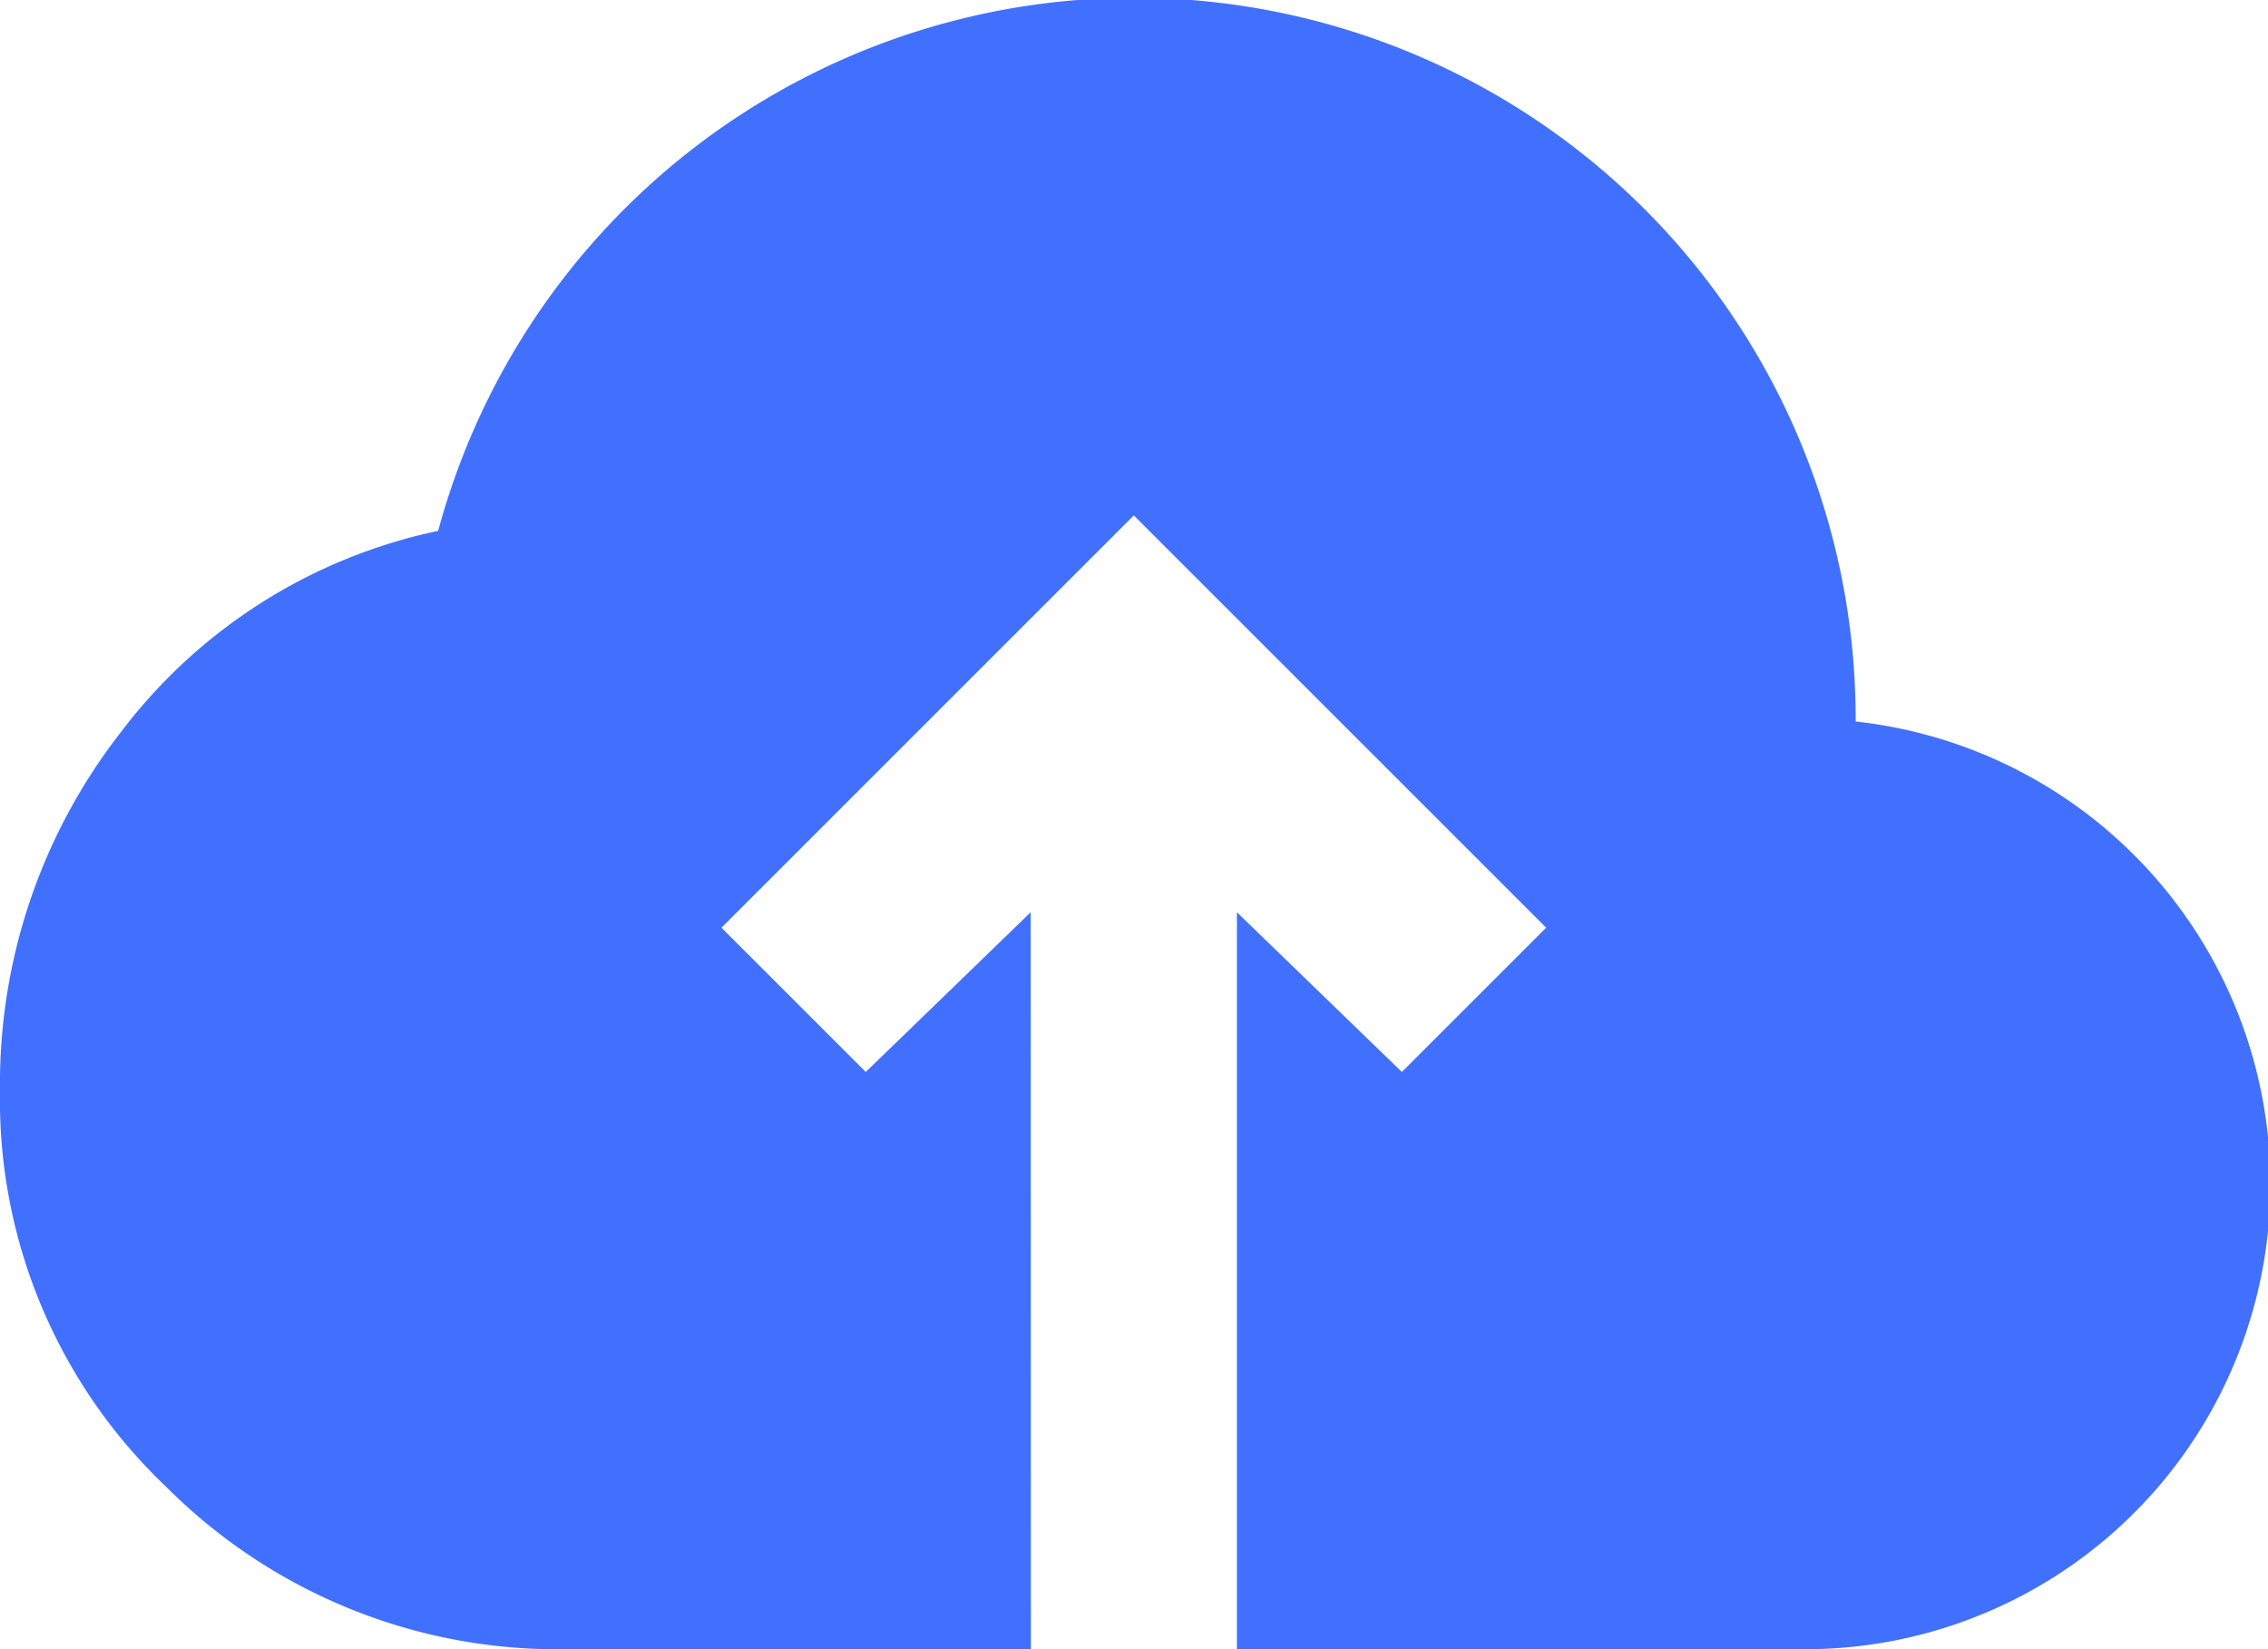 <svg xmlns="http://www.w3.org/2000/svg" width="37" height="26.91" viewBox="0 0 37 26.91">
  <path id="Path_254" data-name="Path 254" d="M428.389,207.455h-7.568a9.018,9.018,0,0,1-6.538-2.649,8.706,8.706,0,0,1-2.712-6.475,9.324,9.324,0,0,1,1.976-5.845,8.745,8.745,0,0,1,5.172-3.279,11.766,11.766,0,0,1,23.125,3.111A7.591,7.591,0,0,1,441,207.455h-9.25V195.43l2.691,2.606,2.354-2.354-6.727-6.727-6.727,6.727,2.354,2.354,2.691-2.606Z" transform="translate(-411.571 -180.545)" fill="#4170ff"/>
</svg>
